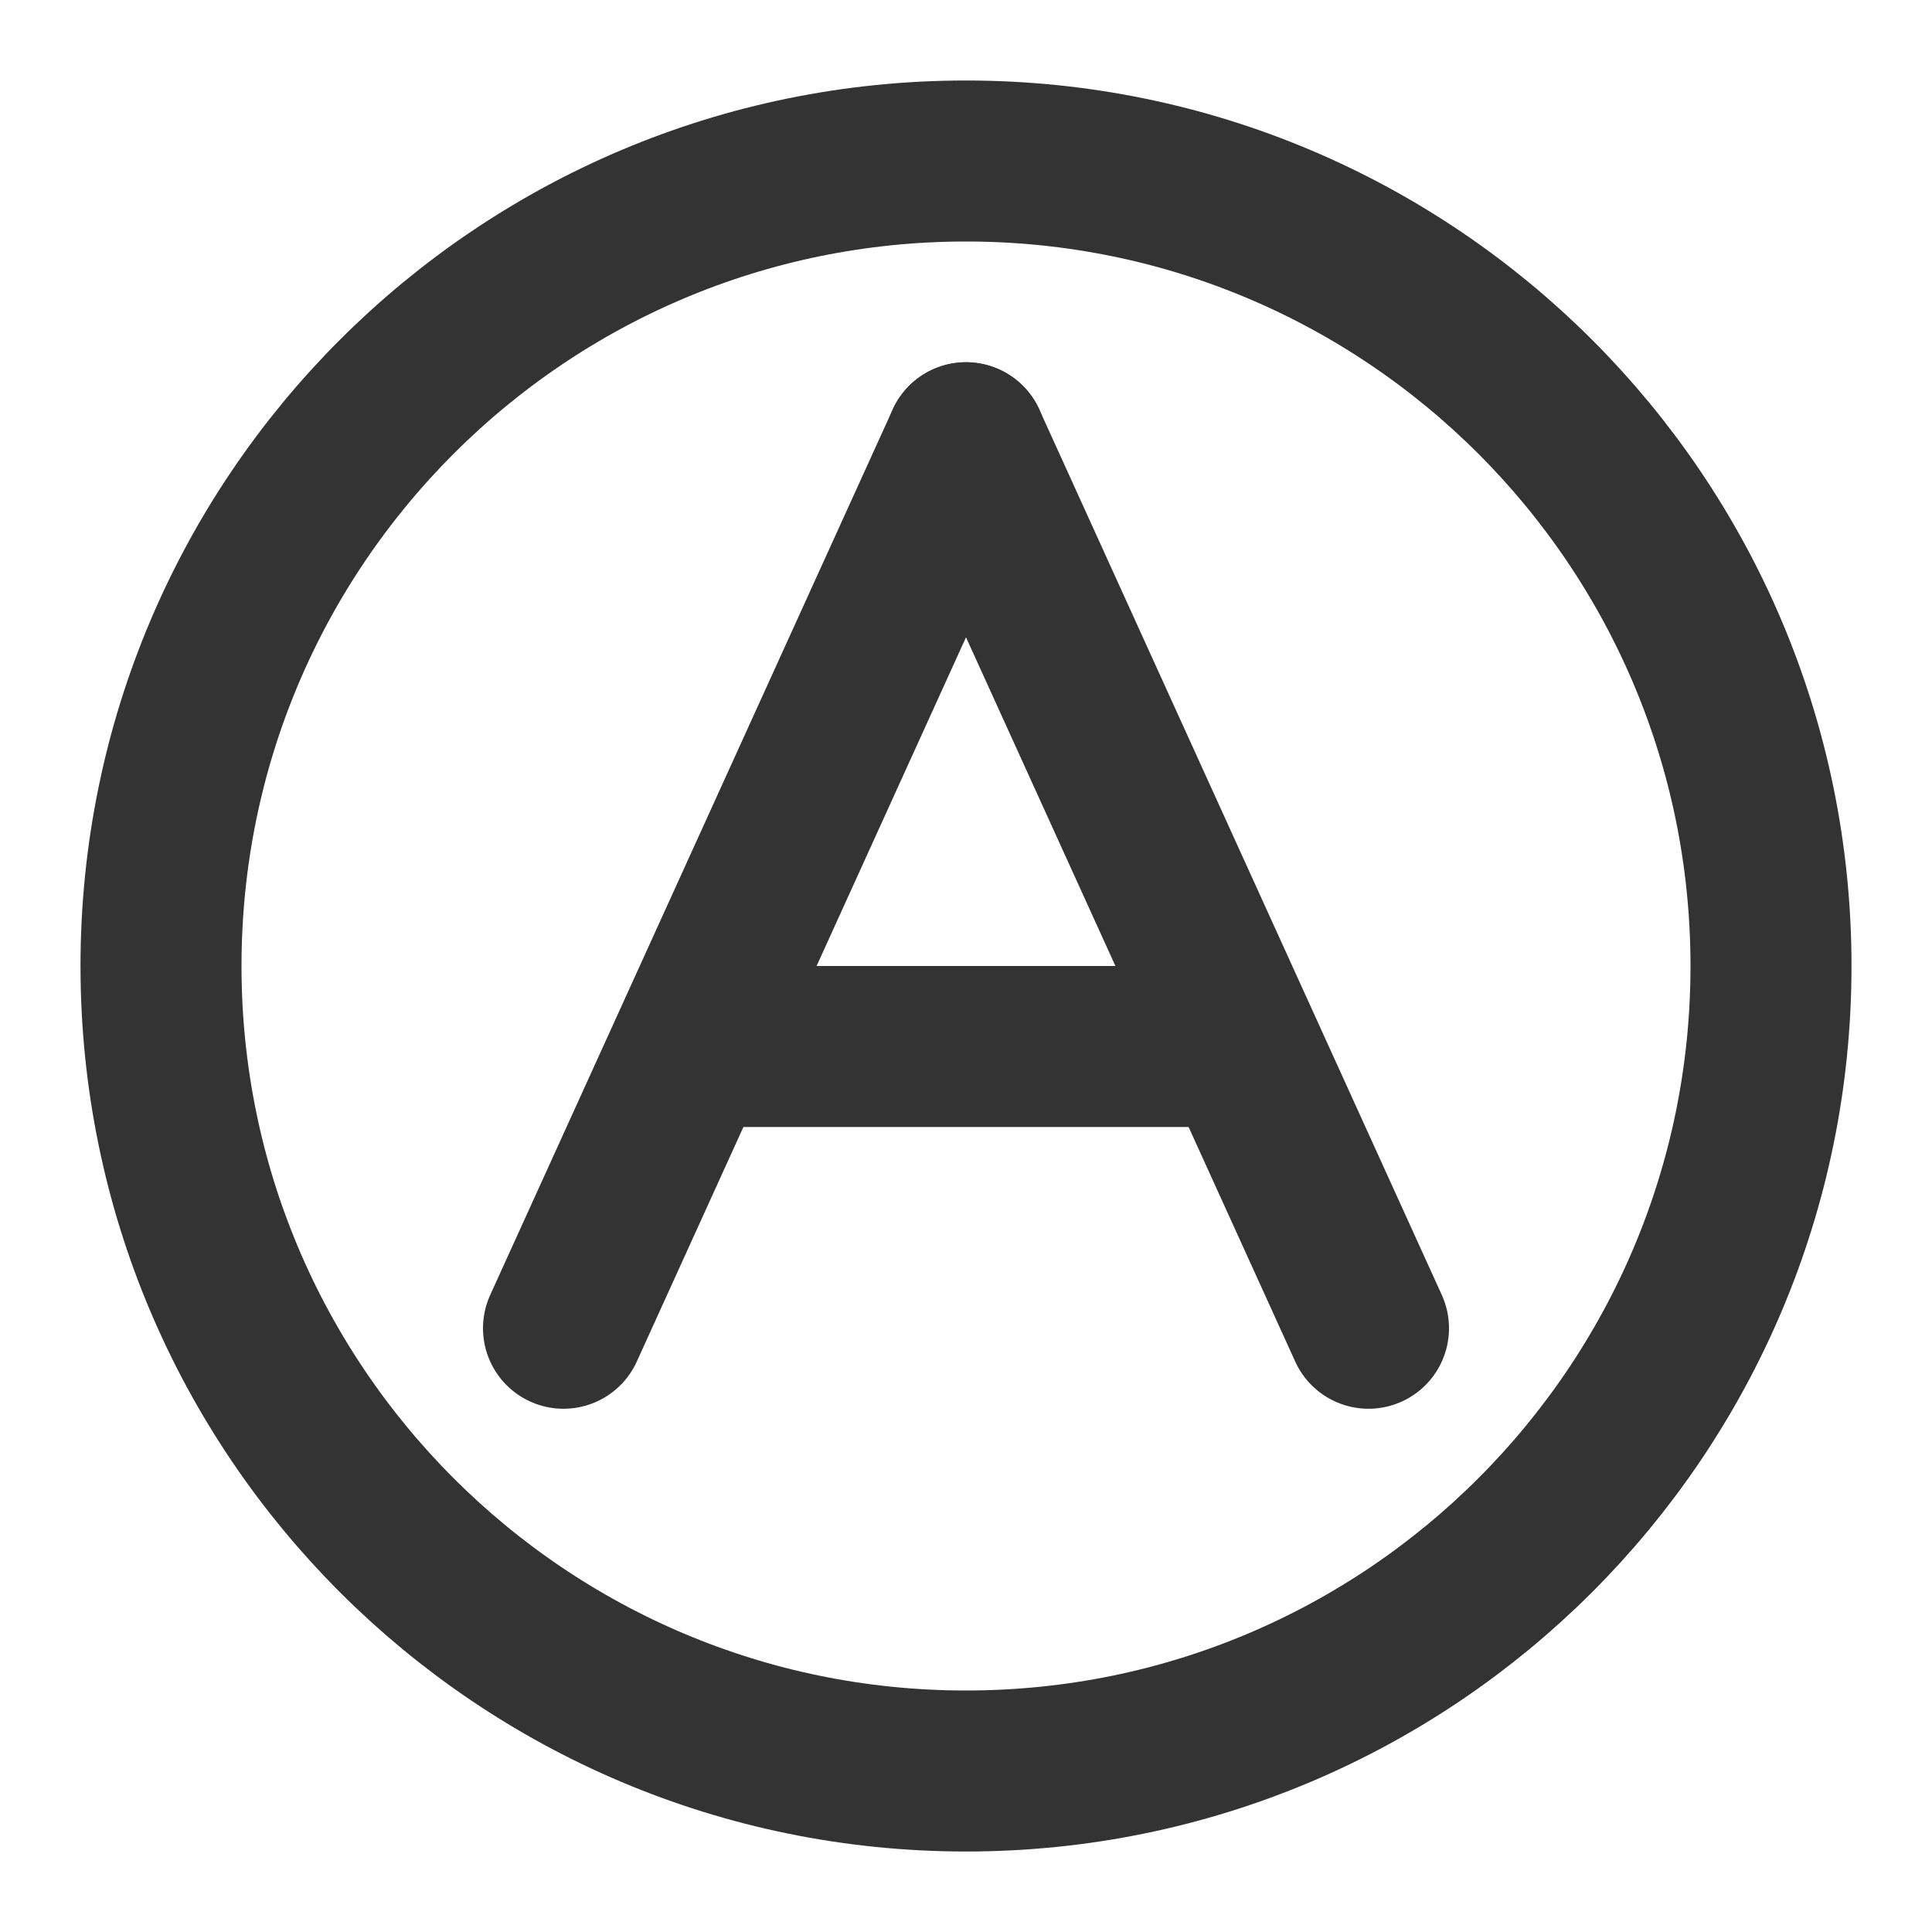 <svg width="24" height="24" viewBox="0 0 24 24" fill="none" xmlns="http://www.w3.org/2000/svg">
<path d="M12 22C17.523 22 22 17.523 22 12C22 6.477 17.523 2 12 2C6.477 2 2 6.477 2 12C2 17.523 6.477 22 12 22Z" stroke="#333333" stroke-width="2" stroke-linecap="round" stroke-linejoin="round"/>
<path d="M12 5.5L7 16.5" stroke="#333333" stroke-width="2" stroke-linecap="round" stroke-linejoin="round"/>
<path d="M9 13H15" stroke="#333333" stroke-width="2" stroke-linecap="round" stroke-linejoin="round"/>
<path d="M12 5.5L17 16.5" stroke="#333333" stroke-width="2" stroke-linecap="round" stroke-linejoin="round"/>
</svg>
